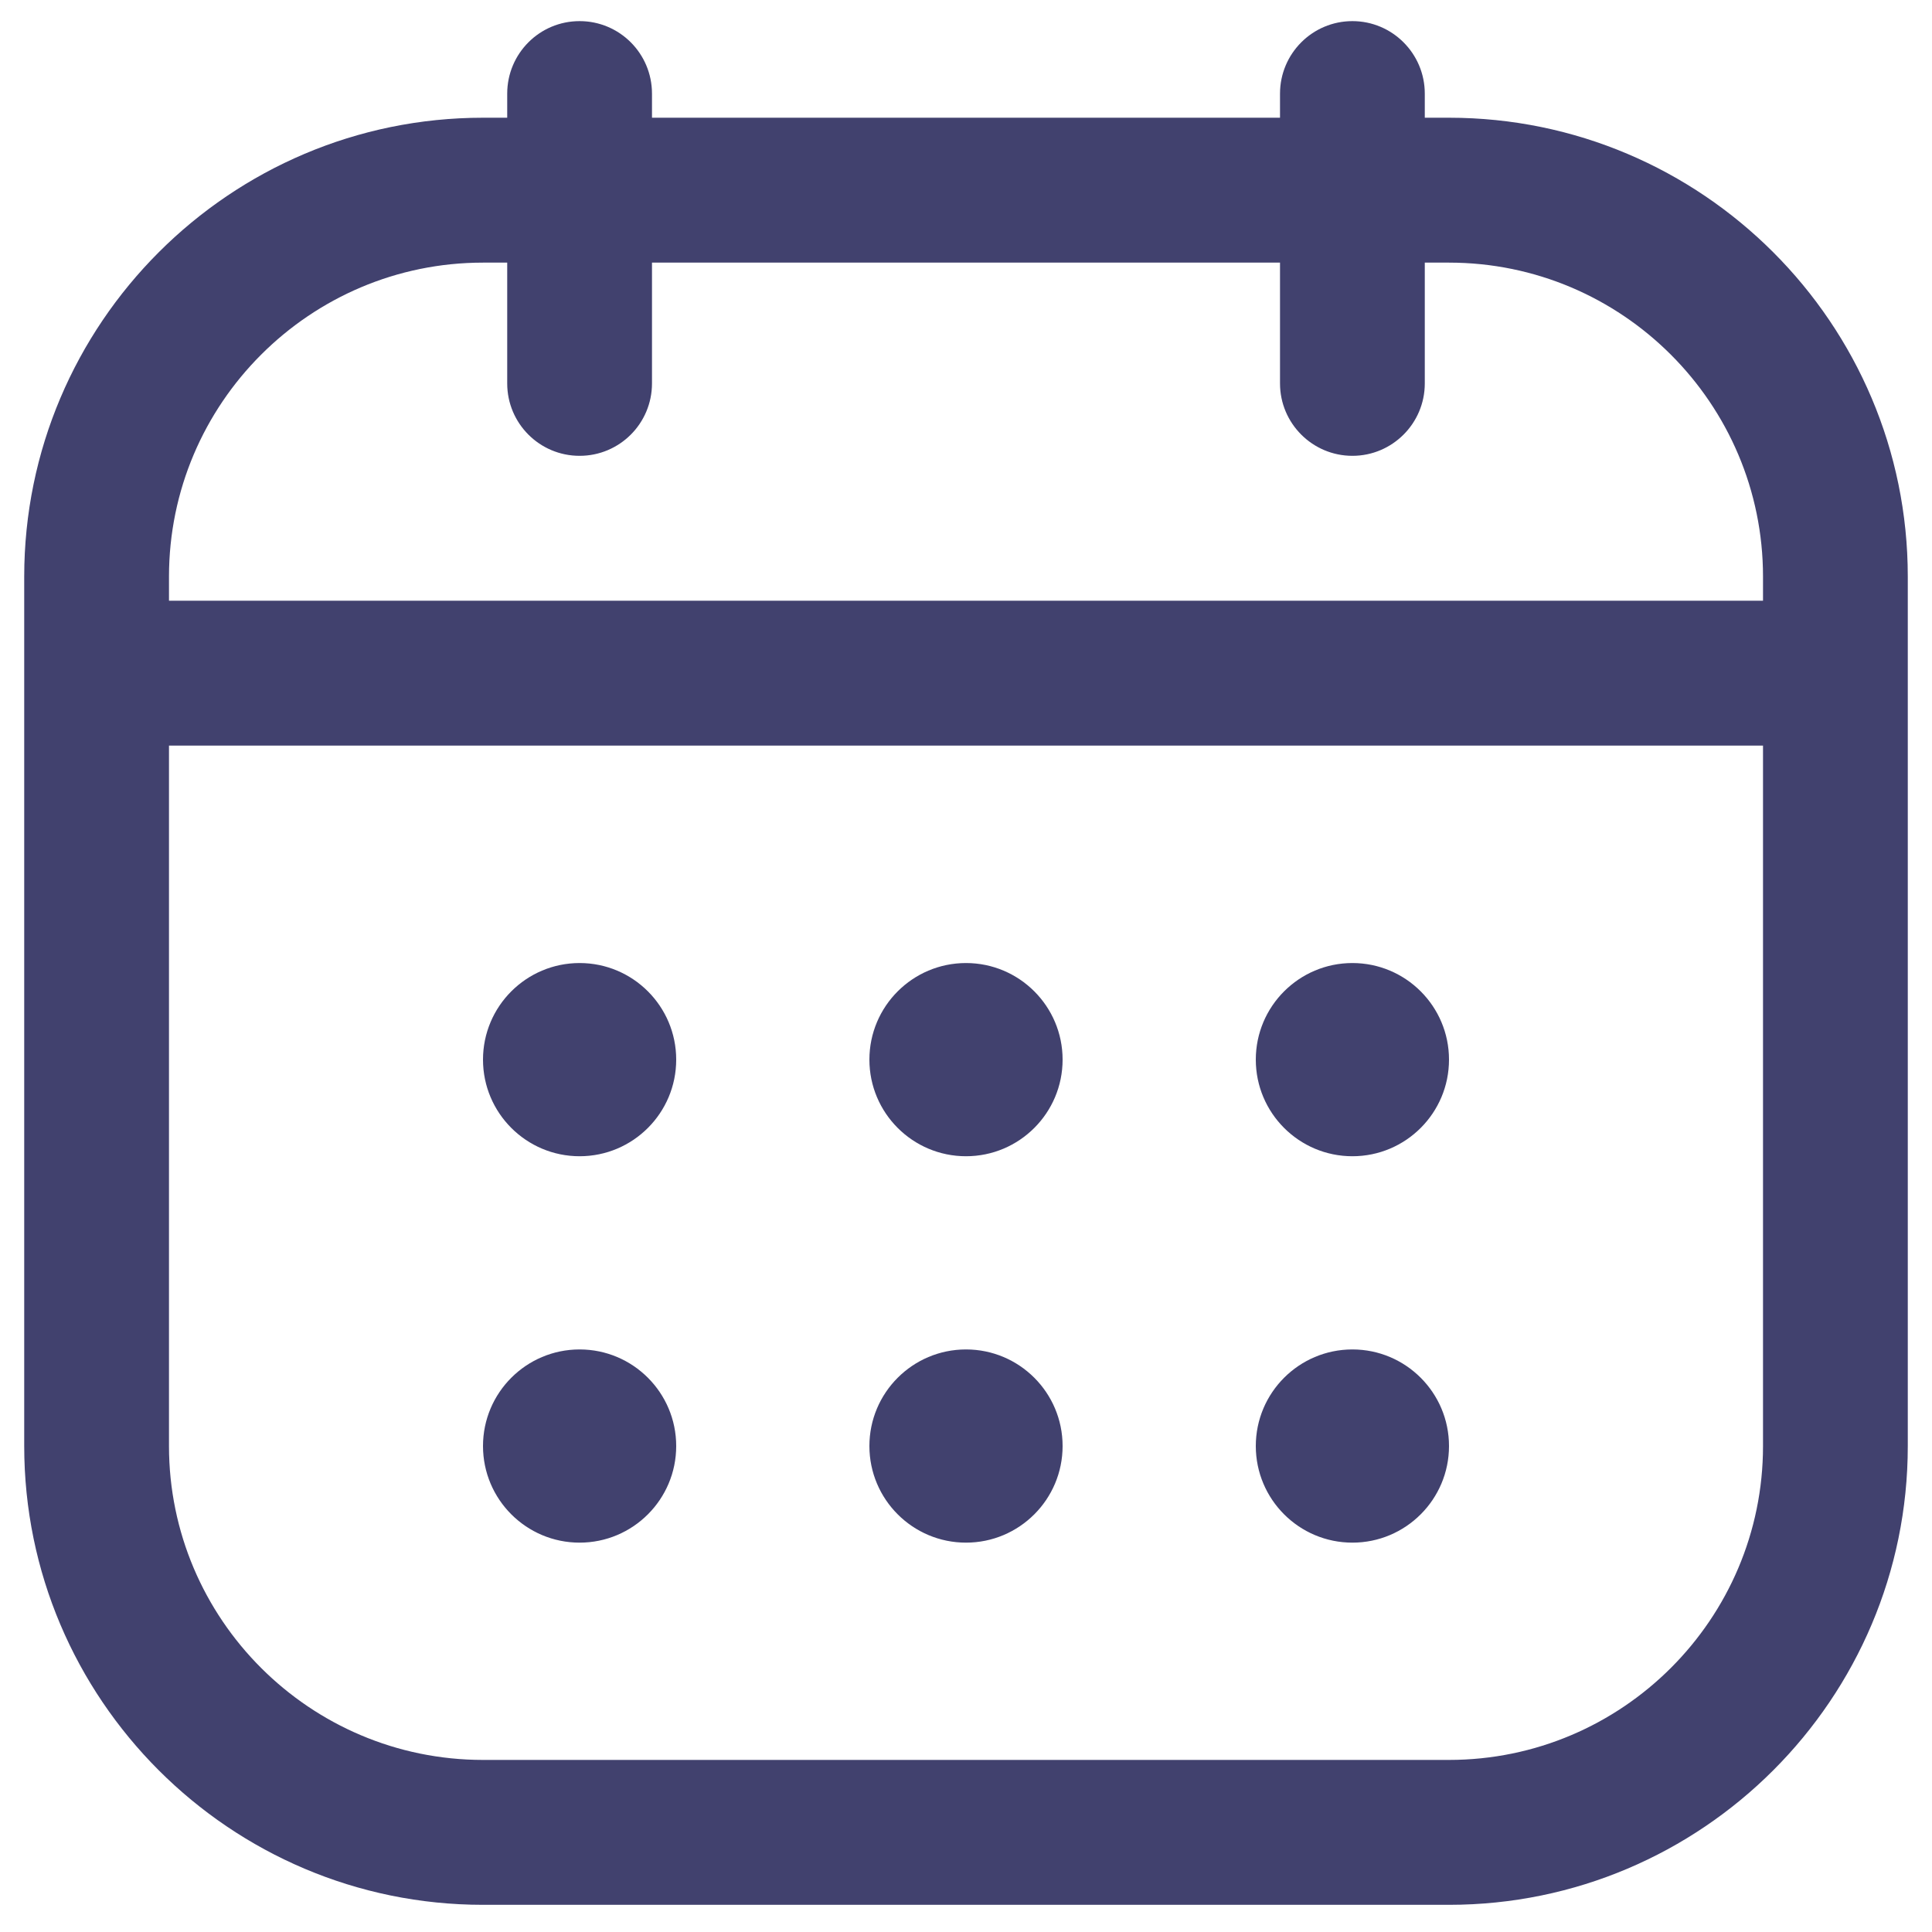 <svg width="15" height="15" viewBox="0 0 15 15" fill="none" xmlns="http://www.w3.org/2000/svg">
<path d="M11.25 0.914H11.062V0.727C11.062 0.416 10.81 0.164 10.5 0.164C10.19 0.164 9.938 0.416 9.938 0.727V0.914H5.062V0.727C5.062 0.416 4.811 0.164 4.5 0.164C4.189 0.164 3.938 0.416 3.938 0.727V0.914H3.75C1.786 0.914 0.188 2.512 0.188 4.477V11.227C0.188 13.191 1.786 14.789 3.75 14.789H11.25C13.214 14.789 14.812 13.191 14.812 11.227V4.477C14.812 2.512 13.214 0.914 11.25 0.914ZM3.75 2.039H3.938V2.977C3.938 3.287 4.189 3.539 4.5 3.539C4.811 3.539 5.062 3.287 5.062 2.977V2.039H9.938V2.977C9.938 3.287 10.19 3.539 10.5 3.539C10.81 3.539 11.062 3.287 11.062 2.977V2.039H11.25C12.594 2.039 13.688 3.133 13.688 4.477V4.664H1.312V4.477C1.312 3.133 2.406 2.039 3.75 2.039ZM11.25 13.664H3.75C2.406 13.664 1.312 12.571 1.312 11.227V5.789H13.688V11.227C13.688 12.571 12.594 13.664 11.25 13.664ZM11.25 8.227C11.25 8.641 10.914 8.977 10.5 8.977C10.086 8.977 9.75 8.641 9.75 8.227C9.75 7.813 10.086 7.477 10.5 7.477C10.914 7.477 11.25 7.813 11.25 8.227ZM8.25 8.227C8.25 8.641 7.914 8.977 7.5 8.977C7.086 8.977 6.75 8.641 6.75 8.227C6.75 7.813 7.086 7.477 7.5 7.477C7.914 7.477 8.25 7.813 8.25 8.227ZM5.25 8.227C5.25 8.641 4.914 8.977 4.5 8.977C4.086 8.977 3.75 8.641 3.75 8.227C3.75 7.813 4.086 7.477 4.5 7.477C4.914 7.477 5.25 7.813 5.25 8.227ZM11.25 11.227C11.25 11.641 10.914 11.977 10.5 11.977C10.086 11.977 9.75 11.641 9.75 11.227C9.75 10.813 10.086 10.477 10.5 10.477C10.914 10.477 11.25 10.813 11.25 11.227ZM8.25 11.227C8.25 11.641 7.914 11.977 7.5 11.977C7.086 11.977 6.75 11.641 6.75 11.227C6.75 10.813 7.086 10.477 7.5 10.477C7.914 10.477 8.25 10.813 8.25 11.227ZM5.25 11.227C5.25 11.641 4.914 11.977 4.5 11.977C4.086 11.977 3.75 11.641 3.75 11.227C3.75 10.813 4.086 10.477 4.5 10.477C4.914 10.477 5.25 10.813 5.25 11.227Z" fill="#41416E"/>
</svg>
